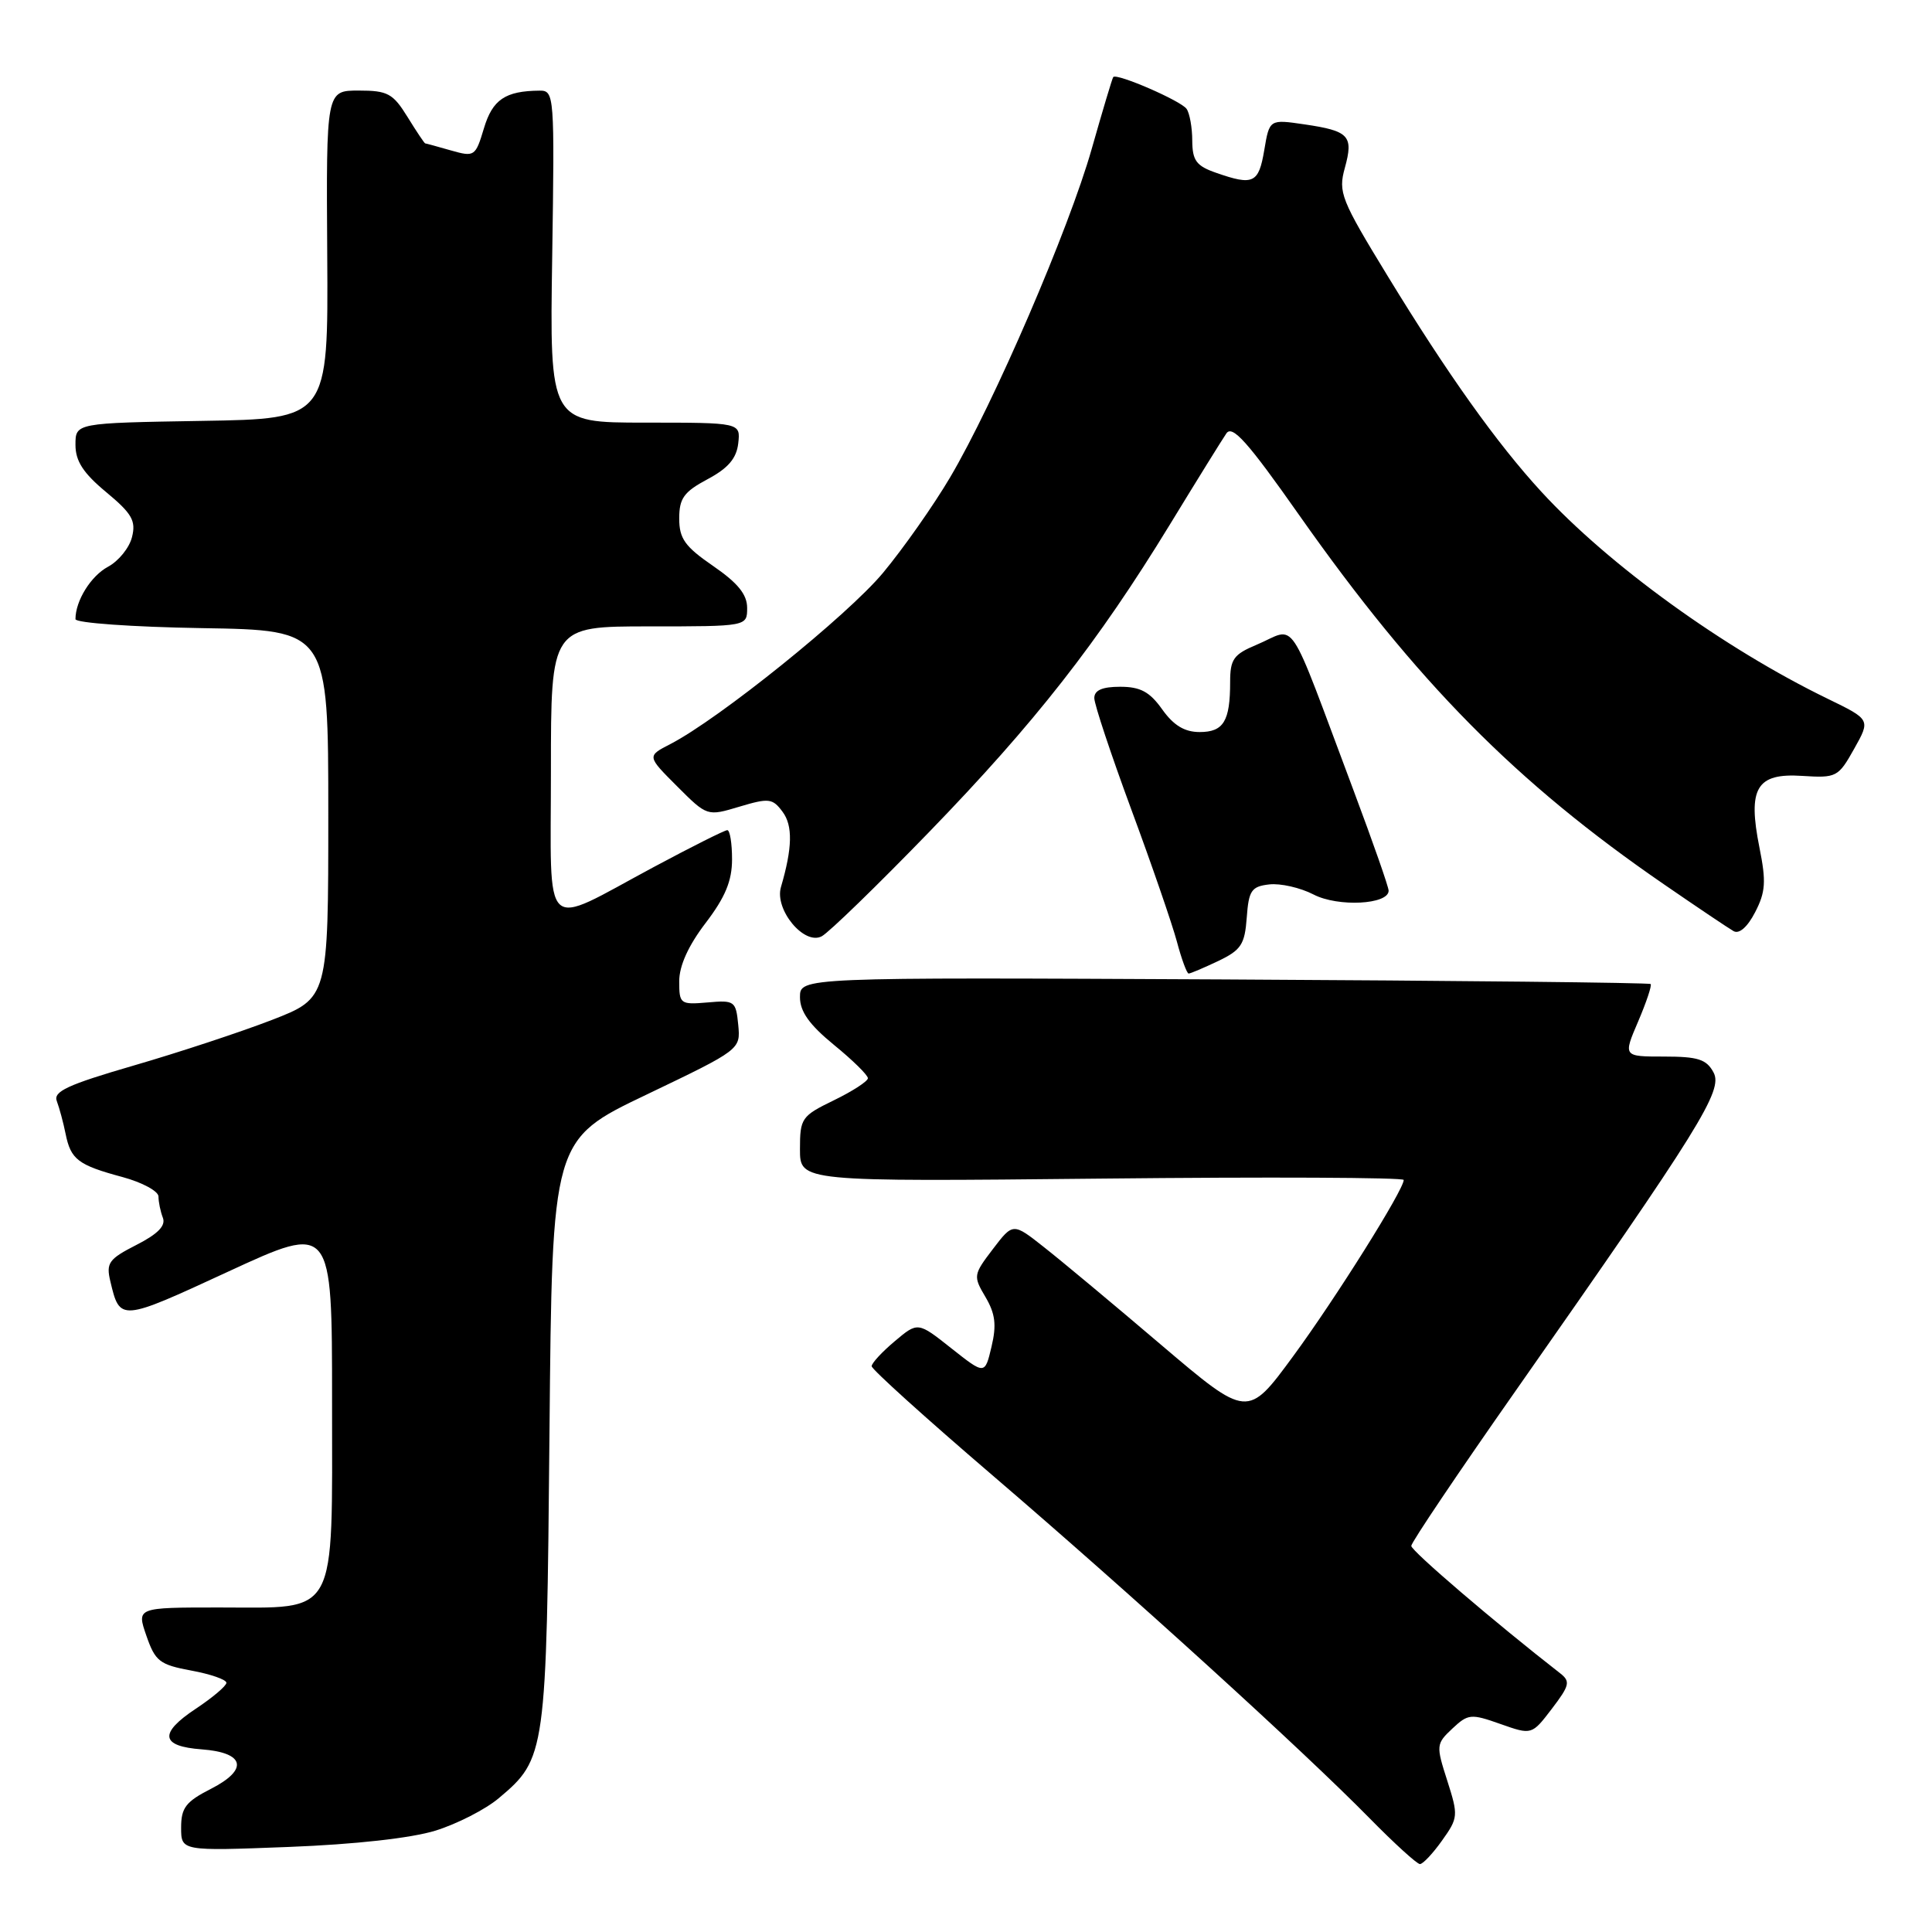 <?xml version="1.0" encoding="UTF-8" standalone="no"?>
<!DOCTYPE svg PUBLIC "-//W3C//DTD SVG 1.1//EN" "http://www.w3.org/Graphics/SVG/1.1/DTD/svg11.dtd" >
<svg xmlns="http://www.w3.org/2000/svg" xmlns:xlink="http://www.w3.org/1999/xlink" version="1.1" viewBox="0 0 256 256">
 <g >
 <path fill="currentColor"
d=" M 191.08 243.88 C 193.22 240.88 193.25 240.58 191.77 235.95 C 190.27 231.28 190.29 231.07 192.44 229.05 C 194.53 227.09 194.90 227.05 198.82 228.44 C 202.97 229.90 202.97 229.90 205.63 226.42 C 207.99 223.32 208.11 222.80 206.73 221.72 C 198.10 215.00 187.00 205.50 187.00 204.84 C 187.00 204.39 193.23 195.13 200.85 184.26 C 225.36 149.28 228.34 144.49 227.05 142.10 C 226.12 140.36 224.99 140.00 220.50 140.00 C 215.07 140.00 215.07 140.00 217.06 135.36 C 218.15 132.81 218.90 130.57 218.72 130.39 C 218.54 130.21 193.11 129.94 162.20 129.78 C 106.00 129.50 106.00 129.50 106.00 132.13 C 106.00 134.03 107.24 135.78 110.50 138.45 C 112.98 140.47 115.00 142.46 115.00 142.87 C 115.00 143.27 112.97 144.59 110.50 145.79 C 106.20 147.88 106.00 148.17 106.00 152.28 C 106.00 156.58 106.00 156.58 146.00 156.17 C 168.00 155.94 186.00 156.02 186.00 156.35 C 186.00 157.66 177.01 172.00 171.34 179.72 C 165.31 187.93 165.31 187.93 153.88 178.22 C 147.60 172.87 140.61 167.04 138.34 165.26 C 134.23 162.01 134.23 162.01 131.56 165.51 C 128.97 168.91 128.94 169.09 130.58 171.86 C 131.88 174.07 132.07 175.56 131.38 178.45 C 130.50 182.17 130.50 182.17 126.06 178.66 C 121.62 175.14 121.62 175.14 118.56 177.72 C 116.88 179.13 115.50 180.62 115.50 181.03 C 115.50 181.44 122.70 187.94 131.50 195.48 C 149.80 211.16 172.72 232.01 181.47 240.92 C 184.75 244.26 187.76 247.00 188.15 247.00 C 188.54 247.00 189.86 245.60 191.08 243.88 Z  M 57.70 242.57 C 60.56 241.68 64.34 239.75 66.09 238.27 C 72.34 233.01 72.42 232.46 72.81 189.76 C 73.16 151.02 73.16 151.02 85.65 145.05 C 98.13 139.07 98.13 139.07 97.82 135.79 C 97.51 132.64 97.34 132.51 93.75 132.83 C 90.14 133.14 90.00 133.03 90.00 130.02 C 90.00 127.97 91.22 125.28 93.50 122.30 C 96.10 118.89 97.00 116.72 97.00 113.86 C 97.00 111.74 96.72 110.00 96.37 110.00 C 96.03 110.00 91.64 112.20 86.62 114.89 C 71.58 122.95 73.00 124.29 73.00 102.07 C 73.00 83.00 73.00 83.00 86.00 83.00 C 99.00 83.00 99.00 83.00 99.00 80.55 C 99.00 78.77 97.77 77.25 94.50 75.00 C 90.75 72.42 90.00 71.37 90.00 68.70 C 90.00 66.03 90.62 65.17 93.75 63.50 C 96.47 62.05 97.59 60.75 97.82 58.75 C 98.13 56.00 98.13 56.00 85.48 56.00 C 72.83 56.00 72.83 56.00 73.17 34.00 C 73.49 12.55 73.45 12.00 71.50 12.01 C 66.95 12.05 65.26 13.19 64.12 17.01 C 63.00 20.74 62.87 20.82 59.74 19.93 C 57.96 19.42 56.43 19.00 56.34 19.00 C 56.24 19.00 55.19 17.43 54.00 15.50 C 52.07 12.38 51.37 12.00 47.53 12.00 C 43.22 12.00 43.22 12.00 43.36 33.75 C 43.50 55.50 43.50 55.50 26.75 55.77 C 10.00 56.05 10.00 56.05 10.00 58.94 C 10.00 61.10 11.03 62.69 14.07 65.21 C 17.49 68.05 18.04 69.01 17.49 71.17 C 17.14 72.59 15.71 74.35 14.31 75.10 C 12.04 76.32 10.00 79.60 10.00 82.04 C 10.00 82.54 17.54 83.08 26.75 83.23 C 43.50 83.50 43.50 83.50 43.50 107.88 C 43.50 132.25 43.50 132.25 36.00 135.16 C 31.88 136.75 23.64 139.47 17.71 141.19 C 8.94 143.74 7.03 144.63 7.53 145.91 C 7.86 146.79 8.39 148.73 8.69 150.23 C 9.38 153.65 10.34 154.38 16.25 155.97 C 18.86 156.68 21.00 157.84 21.00 158.55 C 21.00 159.26 21.26 160.52 21.58 161.36 C 21.99 162.41 20.92 163.51 18.07 164.96 C 14.41 166.83 14.04 167.34 14.62 169.78 C 15.89 175.12 15.91 175.12 30.25 168.49 C 44.00 162.14 44.00 162.14 44.00 185.57 C 44.00 214.70 44.93 213.00 29.05 213.00 C 18.10 213.00 18.10 213.00 19.40 216.75 C 20.57 220.13 21.15 220.58 25.35 221.36 C 27.91 221.83 30.00 222.56 30.00 222.98 C 30.00 223.39 28.17 224.94 25.94 226.42 C 21.02 229.68 21.28 231.40 26.74 231.80 C 32.44 232.23 32.97 234.46 27.97 237.02 C 24.63 238.72 24.00 239.53 24.00 242.16 C 24.00 245.28 24.00 245.28 38.25 244.73 C 47.06 244.39 54.48 243.56 57.70 242.57 Z  M 161.42 127.34 C 164.45 125.89 164.94 125.15 165.20 121.59 C 165.46 117.99 165.82 117.46 168.18 117.19 C 169.66 117.02 172.30 117.62 174.06 118.53 C 177.30 120.21 184.00 119.86 184.00 118.02 C 184.00 117.53 181.92 111.59 179.38 104.81 C 170.33 80.70 171.96 83.15 166.47 85.45 C 163.46 86.71 163.00 87.35 163.00 90.37 C 163.00 95.56 162.13 97.00 158.96 97.00 C 156.96 97.00 155.51 96.12 154.00 94.00 C 152.34 91.66 151.10 91.00 148.43 91.00 C 146.05 91.00 145.00 91.46 145.00 92.50 C 145.00 93.32 147.21 99.96 149.90 107.25 C 152.60 114.54 155.31 122.41 155.94 124.75 C 156.56 127.09 157.27 129.00 157.50 129.00 C 157.74 129.00 159.50 128.25 161.42 127.34 Z  M 123.12 110.24 C 137.13 95.78 145.46 85.14 155.00 69.53 C 158.57 63.68 161.95 58.23 162.50 57.43 C 163.29 56.27 165.33 58.55 172.13 68.23 C 187.69 90.35 200.88 103.71 220.50 117.19 C 224.90 120.22 229.04 123.00 229.71 123.38 C 230.45 123.80 231.55 122.84 232.56 120.88 C 233.95 118.20 234.04 116.82 233.14 112.33 C 231.55 104.42 232.74 102.41 238.80 102.81 C 243.34 103.10 243.58 102.98 245.68 99.23 C 247.86 95.35 247.86 95.35 242.18 92.59 C 228.44 85.92 213.17 74.88 204.23 65.15 C 198.37 58.78 191.80 49.56 183.90 36.62 C 177.67 26.42 177.30 25.49 178.20 22.24 C 179.37 17.99 178.77 17.35 172.85 16.48 C 168.21 15.80 168.21 15.80 167.52 19.90 C 166.78 24.29 166.07 24.62 161.15 22.90 C 158.52 21.99 158.00 21.28 157.98 18.65 C 157.98 16.92 157.64 15.02 157.23 14.43 C 156.50 13.36 147.96 9.66 147.51 10.21 C 147.38 10.37 146.10 14.65 144.66 19.72 C 141.64 30.36 131.71 53.41 125.89 63.26 C 123.70 66.97 119.70 72.66 117.00 75.91 C 112.29 81.56 95.31 95.24 88.83 98.59 C 85.72 100.19 85.72 100.19 89.71 104.18 C 93.70 108.17 93.70 108.17 97.97 106.89 C 101.88 105.72 102.37 105.78 103.69 107.56 C 105.07 109.40 105.00 112.36 103.48 117.54 C 102.60 120.52 106.56 125.31 108.89 124.06 C 109.84 123.55 116.25 117.33 123.12 110.24 Z "/>
</g>
</svg>